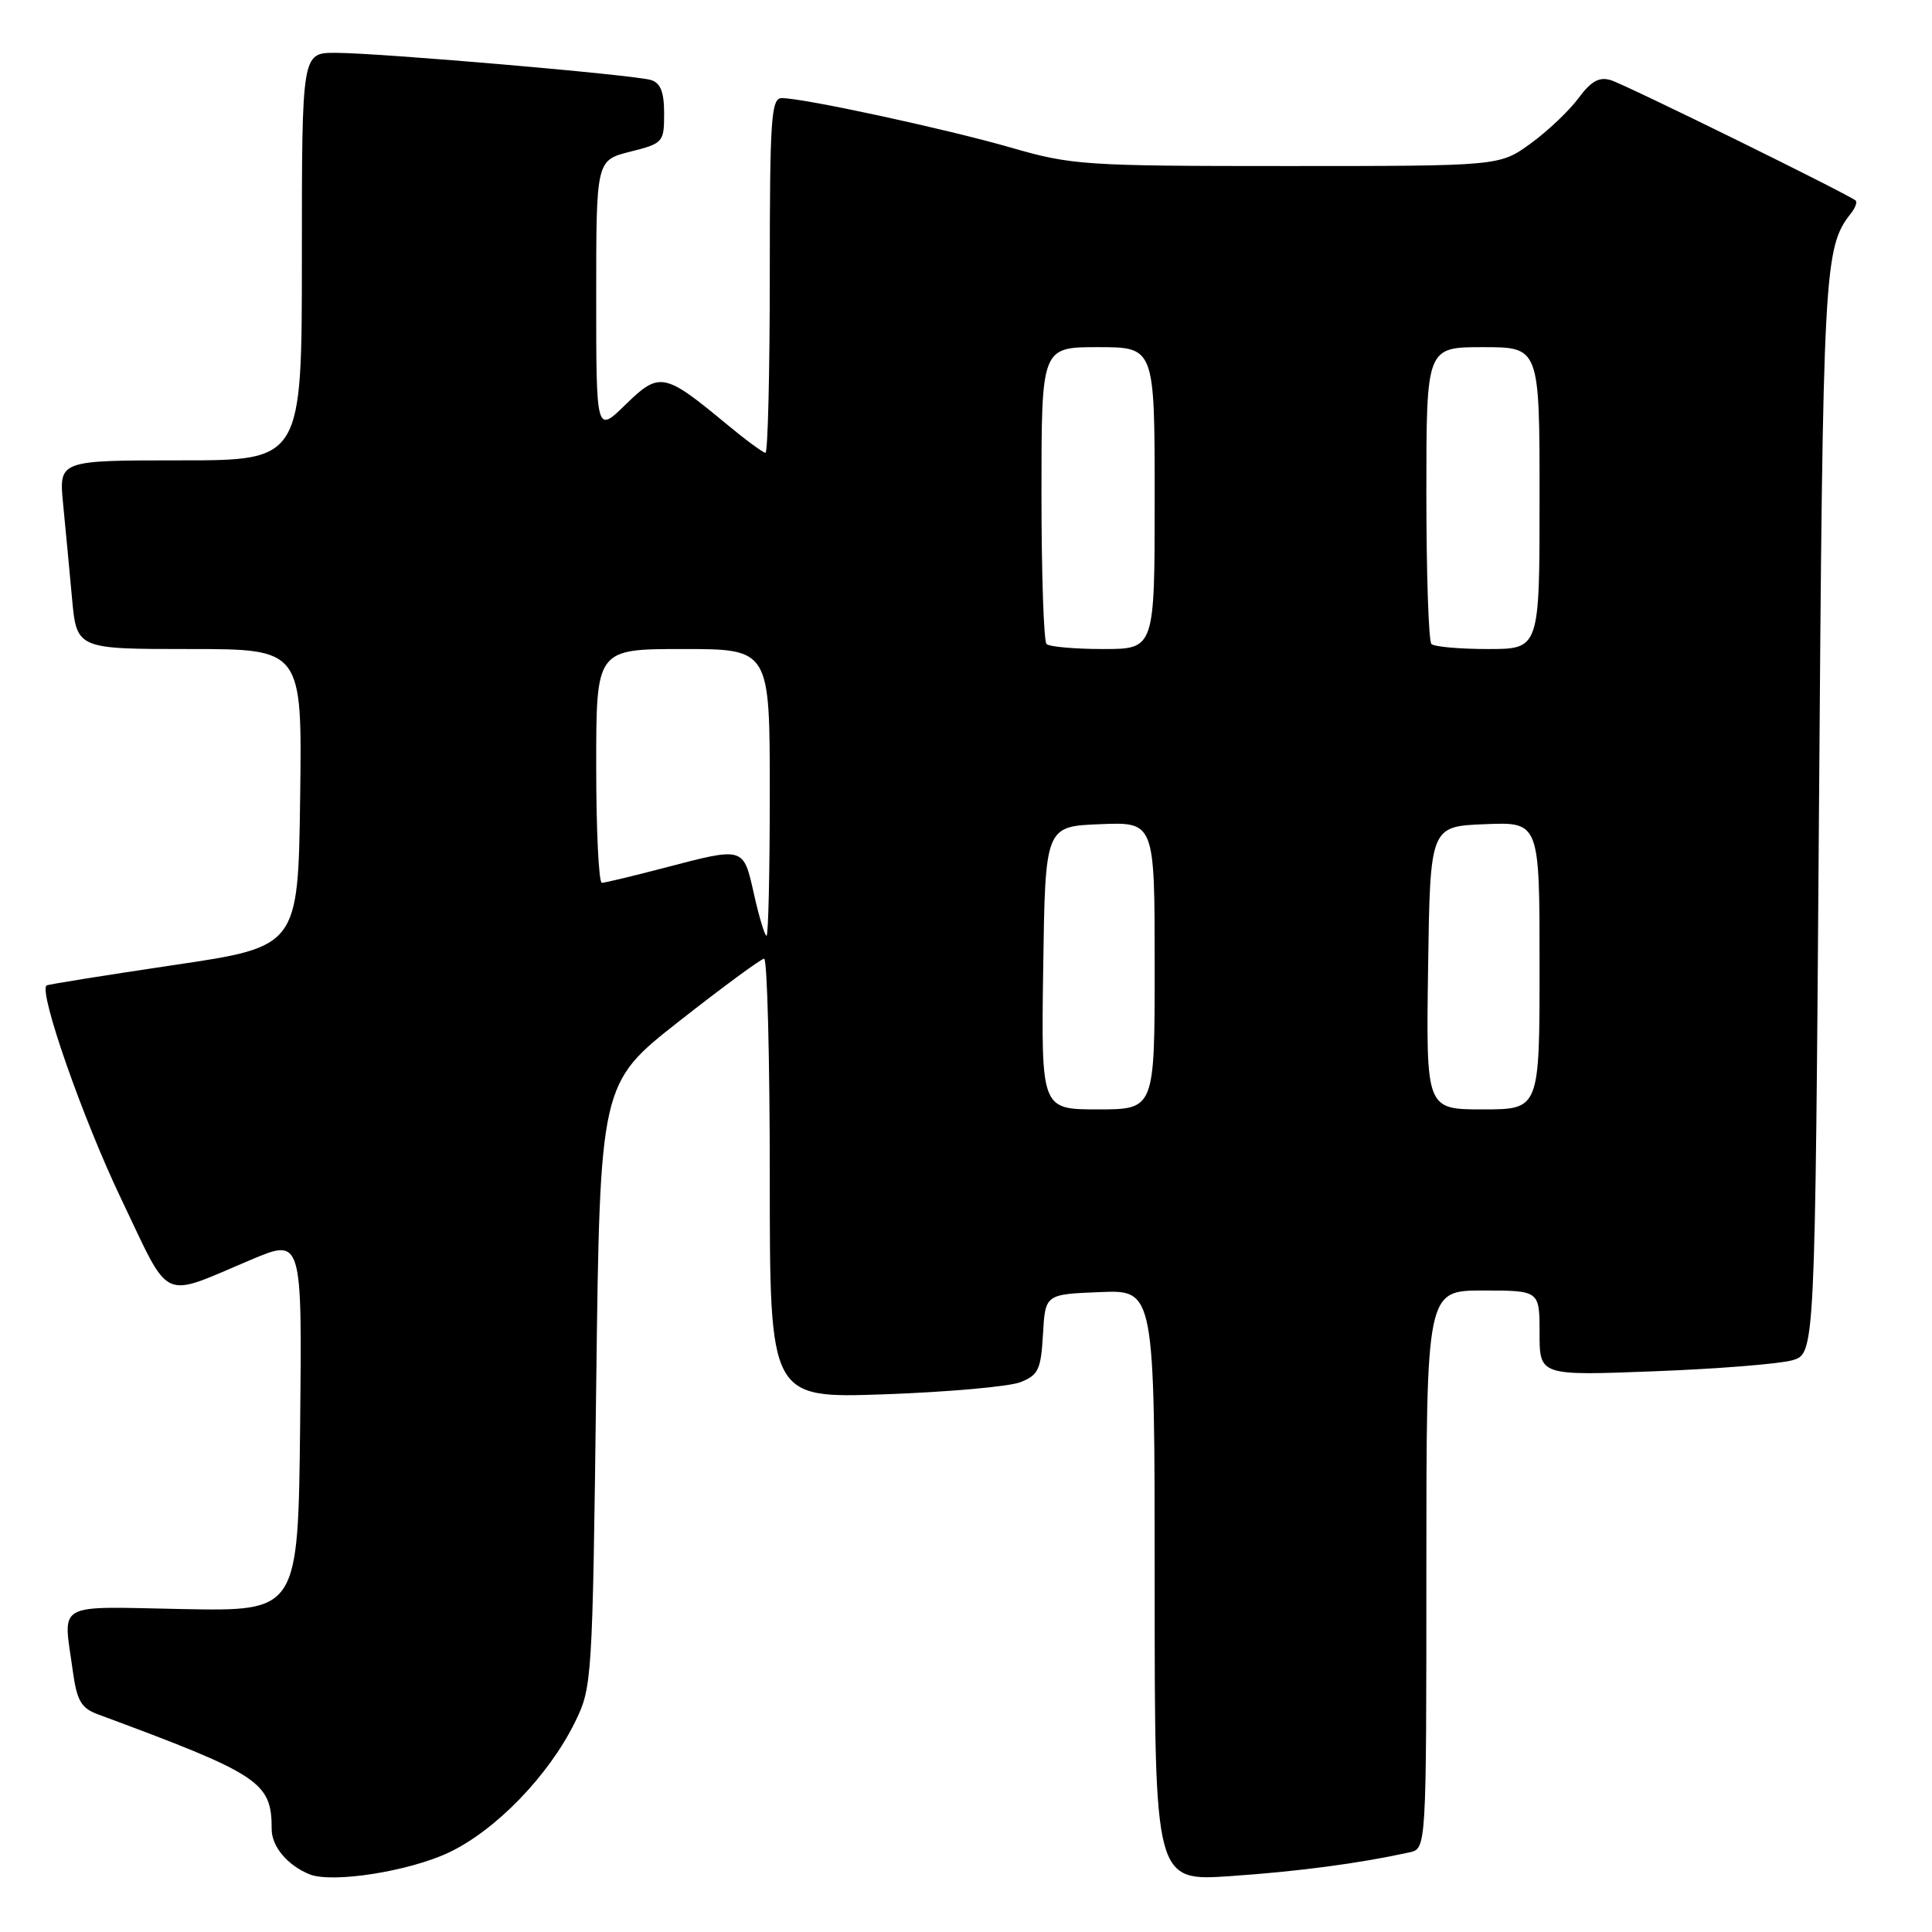 <?xml version="1.0" encoding="UTF-8" standalone="no"?>
<!DOCTYPE svg PUBLIC "-//W3C//DTD SVG 1.1//EN" "http://www.w3.org/Graphics/SVG/1.1/DTD/svg11.dtd" >
<svg xmlns="http://www.w3.org/2000/svg" xmlns:xlink="http://www.w3.org/1999/xlink" version="1.1" viewBox="0 0 256 256">
 <g >
 <path fill="currentColor"
d=" M 59.49 245.46 C 65.68 242.53 72.69 235.29 76.17 228.23 C 78.46 223.57 78.51 222.87 79.00 183.52 C 79.50 143.55 79.50 143.55 90.00 135.31 C 95.78 130.77 100.84 127.05 101.25 127.03 C 101.66 127.01 102.00 140.11 102.00 156.14 C 102.00 185.29 102.00 185.29 117.25 184.75 C 125.64 184.45 133.71 183.73 135.20 183.15 C 137.59 182.21 137.93 181.49 138.20 176.80 C 138.50 171.50 138.50 171.50 145.75 171.21 C 153.00 170.91 153.00 170.91 153.00 210.10 C 153.00 249.29 153.00 249.29 163.10 248.59 C 172.12 247.97 180.09 246.91 186.75 245.45 C 189.00 244.96 189.00 244.96 189.00 207.98 C 189.00 171.00 189.00 171.00 196.50 171.00 C 204.00 171.00 204.00 171.00 204.00 176.64 C 204.00 182.29 204.00 182.29 219.25 181.70 C 227.64 181.38 235.85 180.72 237.50 180.24 C 240.50 179.36 240.50 179.36 241.02 107.93 C 241.55 35.14 241.67 32.84 245.29 28.23 C 245.84 27.53 246.11 26.79 245.89 26.58 C 245.08 25.82 215.41 11.22 213.44 10.62 C 211.90 10.15 210.82 10.75 209.14 13.03 C 207.90 14.70 205.05 17.40 202.80 19.03 C 198.70 22.00 198.70 22.00 170.56 22.00 C 143.70 22.00 142.03 21.89 133.96 19.56 C 125.35 17.08 106.49 13.00 103.59 13.00 C 102.18 13.00 102.00 15.67 102.00 36.50 C 102.00 49.43 101.74 60.00 101.43 60.00 C 101.12 60.00 98.75 58.25 96.18 56.12 C 88.02 49.36 87.37 49.23 82.89 53.61 C 79.00 57.41 79.00 57.41 79.00 39.32 C 79.00 21.24 79.00 21.24 83.50 20.10 C 87.87 19.00 88.00 18.86 88.00 15.05 C 88.00 12.19 87.53 10.99 86.25 10.60 C 83.96 9.91 50.21 7.00 44.45 7.00 C 40.00 7.00 40.00 7.00 40.00 34.00 C 40.00 61.00 40.00 61.00 23.90 61.00 C 7.80 61.00 7.80 61.00 8.36 66.75 C 8.67 69.91 9.20 75.54 9.54 79.25 C 10.16 86.00 10.16 86.00 25.10 86.00 C 40.04 86.00 40.04 86.00 39.77 105.72 C 39.50 125.44 39.50 125.44 23.00 127.88 C 13.93 129.23 6.35 130.44 6.17 130.58 C 5.09 131.40 10.98 148.25 16.03 158.80 C 22.73 172.81 21.10 172.04 33.27 166.92 C 40.03 164.07 40.03 164.07 39.77 188.79 C 39.50 213.50 39.50 213.50 24.25 213.21 C 7.03 212.88 8.37 212.13 9.65 221.44 C 10.18 225.32 10.76 226.33 12.90 227.13 C 34.53 235.14 36.00 236.11 36.00 242.39 C 36.00 244.67 38.10 247.17 41.00 248.35 C 43.99 249.57 54.17 247.98 59.49 245.46 Z  M 138.23 128.25 C 138.50 109.50 138.50 109.50 145.75 109.21 C 153.00 108.91 153.00 108.91 153.00 127.96 C 153.00 147.00 153.00 147.00 145.48 147.00 C 137.96 147.00 137.96 147.00 138.23 128.25 Z  M 189.23 128.25 C 189.50 109.50 189.50 109.50 196.75 109.21 C 204.00 108.91 204.00 108.91 204.00 127.96 C 204.00 147.00 204.00 147.00 196.48 147.00 C 188.96 147.00 188.96 147.00 189.23 128.25 Z  M 99.91 118.50 C 98.49 112.16 98.66 112.21 88.00 115.00 C 83.88 116.08 80.16 116.97 79.75 116.98 C 79.34 116.99 79.00 110.03 79.00 101.50 C 79.00 86.00 79.00 86.00 90.50 86.00 C 102.00 86.00 102.00 86.00 102.00 105.00 C 102.00 115.45 101.81 124.00 101.57 124.00 C 101.34 124.00 100.59 121.53 99.91 118.50 Z  M 138.67 85.33 C 138.30 84.97 138.00 75.97 138.00 65.33 C 138.00 46.00 138.00 46.00 145.50 46.00 C 153.00 46.00 153.00 46.00 153.00 66.00 C 153.00 86.00 153.00 86.00 146.17 86.00 C 142.41 86.00 139.03 85.70 138.67 85.33 Z  M 189.67 85.33 C 189.30 84.97 189.00 75.97 189.00 65.33 C 189.00 46.00 189.00 46.00 196.50 46.00 C 204.00 46.00 204.00 46.00 204.00 66.00 C 204.00 86.00 204.00 86.00 197.17 86.00 C 193.41 86.00 190.03 85.70 189.67 85.33 Z "/>
</g>
</svg>
